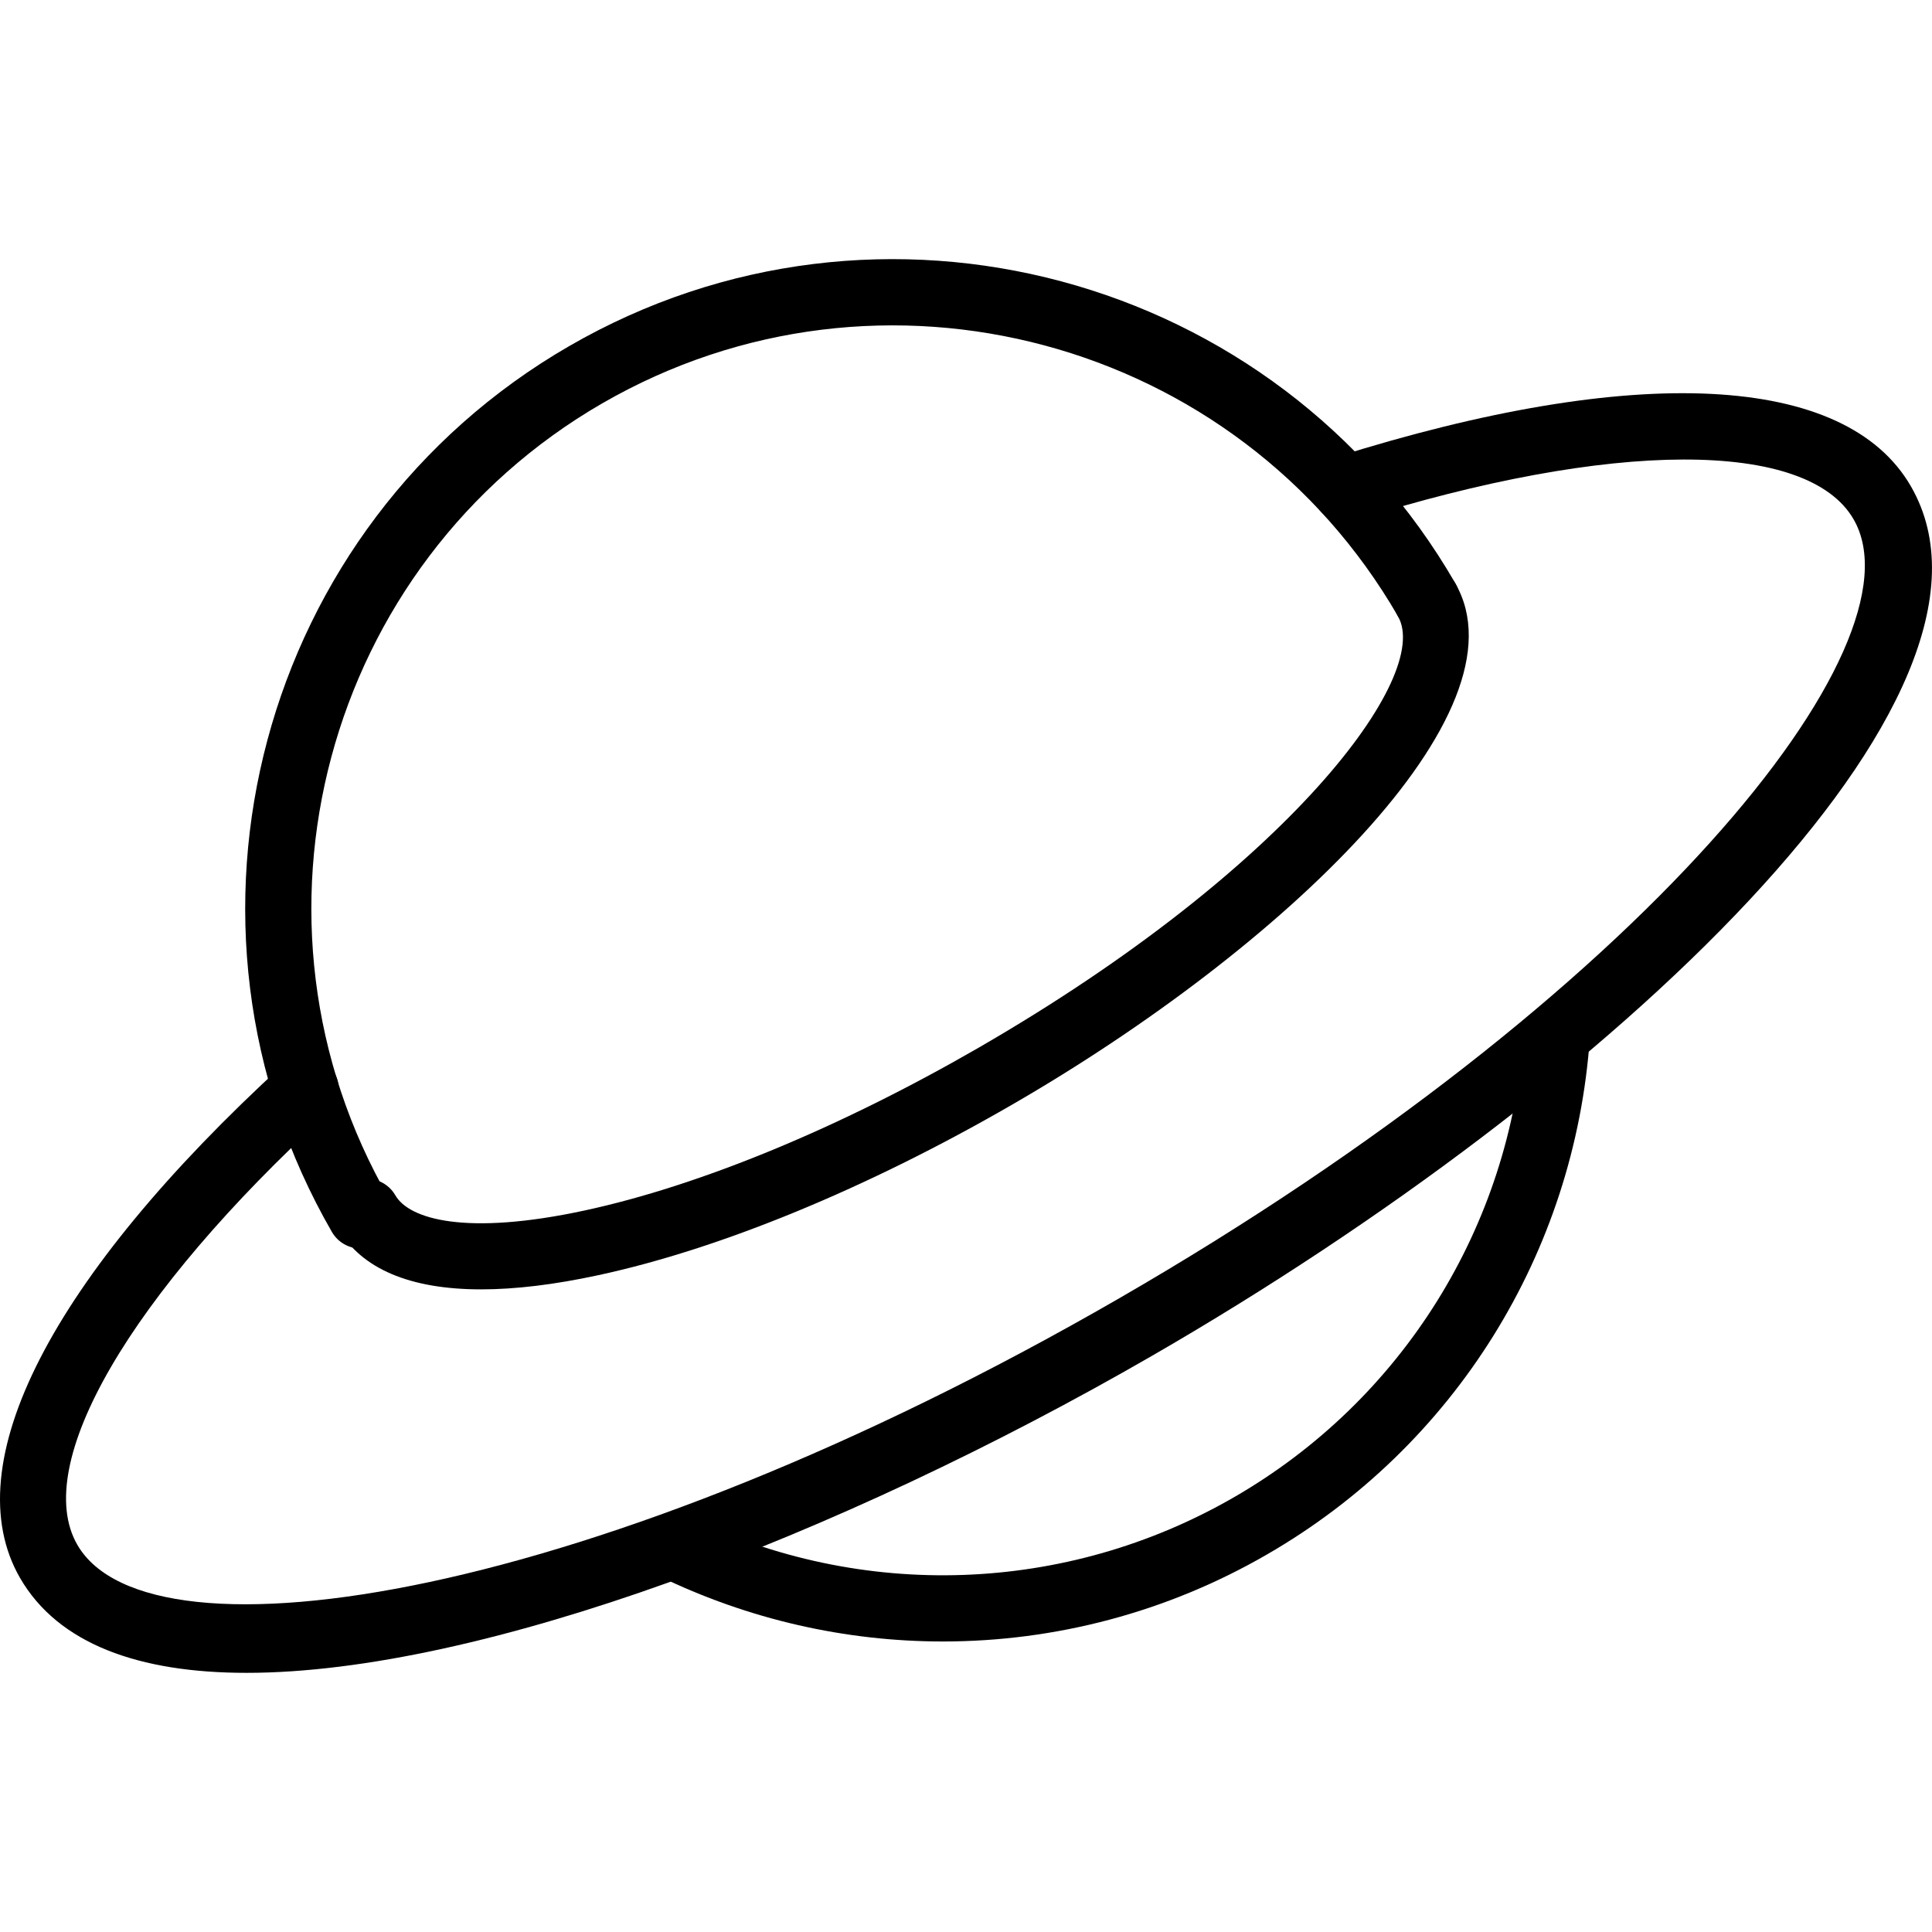 <?xml version="1.0" encoding="iso-8859-1"?>
<!-- Generator: Adobe Illustrator 19.0.0, SVG Export Plug-In . SVG Version: 6.00 Build 0)  -->
<svg version="1.1" id="Capa_1" xmlns="http://www.w3.org/2000/svg" xmlns:xlink="http://www.w3.org/1999/xlink" x="0px" y="0px"
	 viewBox="0 0 29.201 29.201" style="enable-background:new 0 0 29.201 29.201;" xml:space="preserve">
<g>
	<path d="M3.726,25.284c-1.622,0-2.845-0.434-3.423-1.434c-0.987-1.711,0.463-4.539,3.978-7.76c0.204-0.187,0.521-0.173,0.707,0.031
		c0.187,0.204,0.173,0.52-0.031,0.707c-3.001,2.749-4.488,5.309-3.788,6.521c1.099,1.903,7.836,0.841,15.747-3.726
		c7.911-4.568,12.199-9.871,11.1-11.774c-0.699-1.211-3.659-1.204-7.538,0.017c-0.261,0.083-0.543-0.063-0.627-0.326
		c-0.083-0.264,0.063-0.544,0.327-0.627c4.546-1.432,7.718-1.272,8.704,0.437c1.833,3.176-4.539,9.141-11.466,13.14
		C12.67,23.23,7.255,25.284,3.726,25.284z"/>
	<path d="M7.272,19.488c-1.074,0-1.809-0.31-2.162-0.921c-0.138-0.239-0.056-0.545,0.183-0.683c0.238-0.141,0.545-0.057,0.683,0.183
		c0.21,0.363,1.073,0.614,2.859,0.229c1.745-0.376,3.859-1.25,5.955-2.46c4.695-2.711,6.857-5.623,6.34-6.519
		c-0.138-0.239-0.056-0.545,0.183-0.683c0.238-0.14,0.544-0.057,0.683,0.183c1.128,1.955-2.613,5.521-6.707,7.884
		c-2.183,1.261-4.401,2.175-6.244,2.572C8.38,19.417,7.787,19.488,7.272,19.488z"/>
	<path d="M5.451,18.871c-0.173,0-0.341-0.09-0.434-0.25C2.315,13.94,3.924,7.933,8.605,5.23c4.681-2.706,10.689-1.095,13.392,3.587
		c0.138,0.239,0.056,0.545-0.183,0.683c-0.239,0.139-0.545,0.056-0.683-0.183c-2.427-4.203-7.822-5.648-12.026-3.222
		c-4.203,2.428-5.648,7.822-3.222,12.025c0.138,0.239,0.056,0.545-0.183,0.683C5.621,18.849,5.536,18.871,5.451,18.871z"/>
	<path d="M14.251,24.81c-1.467,0-2.938-0.33-4.3-0.993c-0.249-0.12-0.352-0.42-0.231-0.668s0.42-0.351,0.668-0.23
		c2.637,1.282,5.727,1.175,8.263-0.289c2.541-1.467,4.179-4.091,4.381-7.02c0.019-0.275,0.265-0.482,0.534-0.465
		c0.275,0.02,0.483,0.258,0.464,0.533c-0.226,3.262-2.05,6.184-4.879,7.816C17.638,24.37,15.947,24.81,14.251,24.81z"/>
</g>
<g>
</g>
<g>
</g>
<g>
</g>
<g>
</g>
<g>
</g>
<g>
</g>
<g>
</g>
<g>
</g>
<g>
</g>
<g>
</g>
<g>
</g>
<g>
</g>
<g>
</g>
<g>
</g>
<g>
</g>
</svg>
